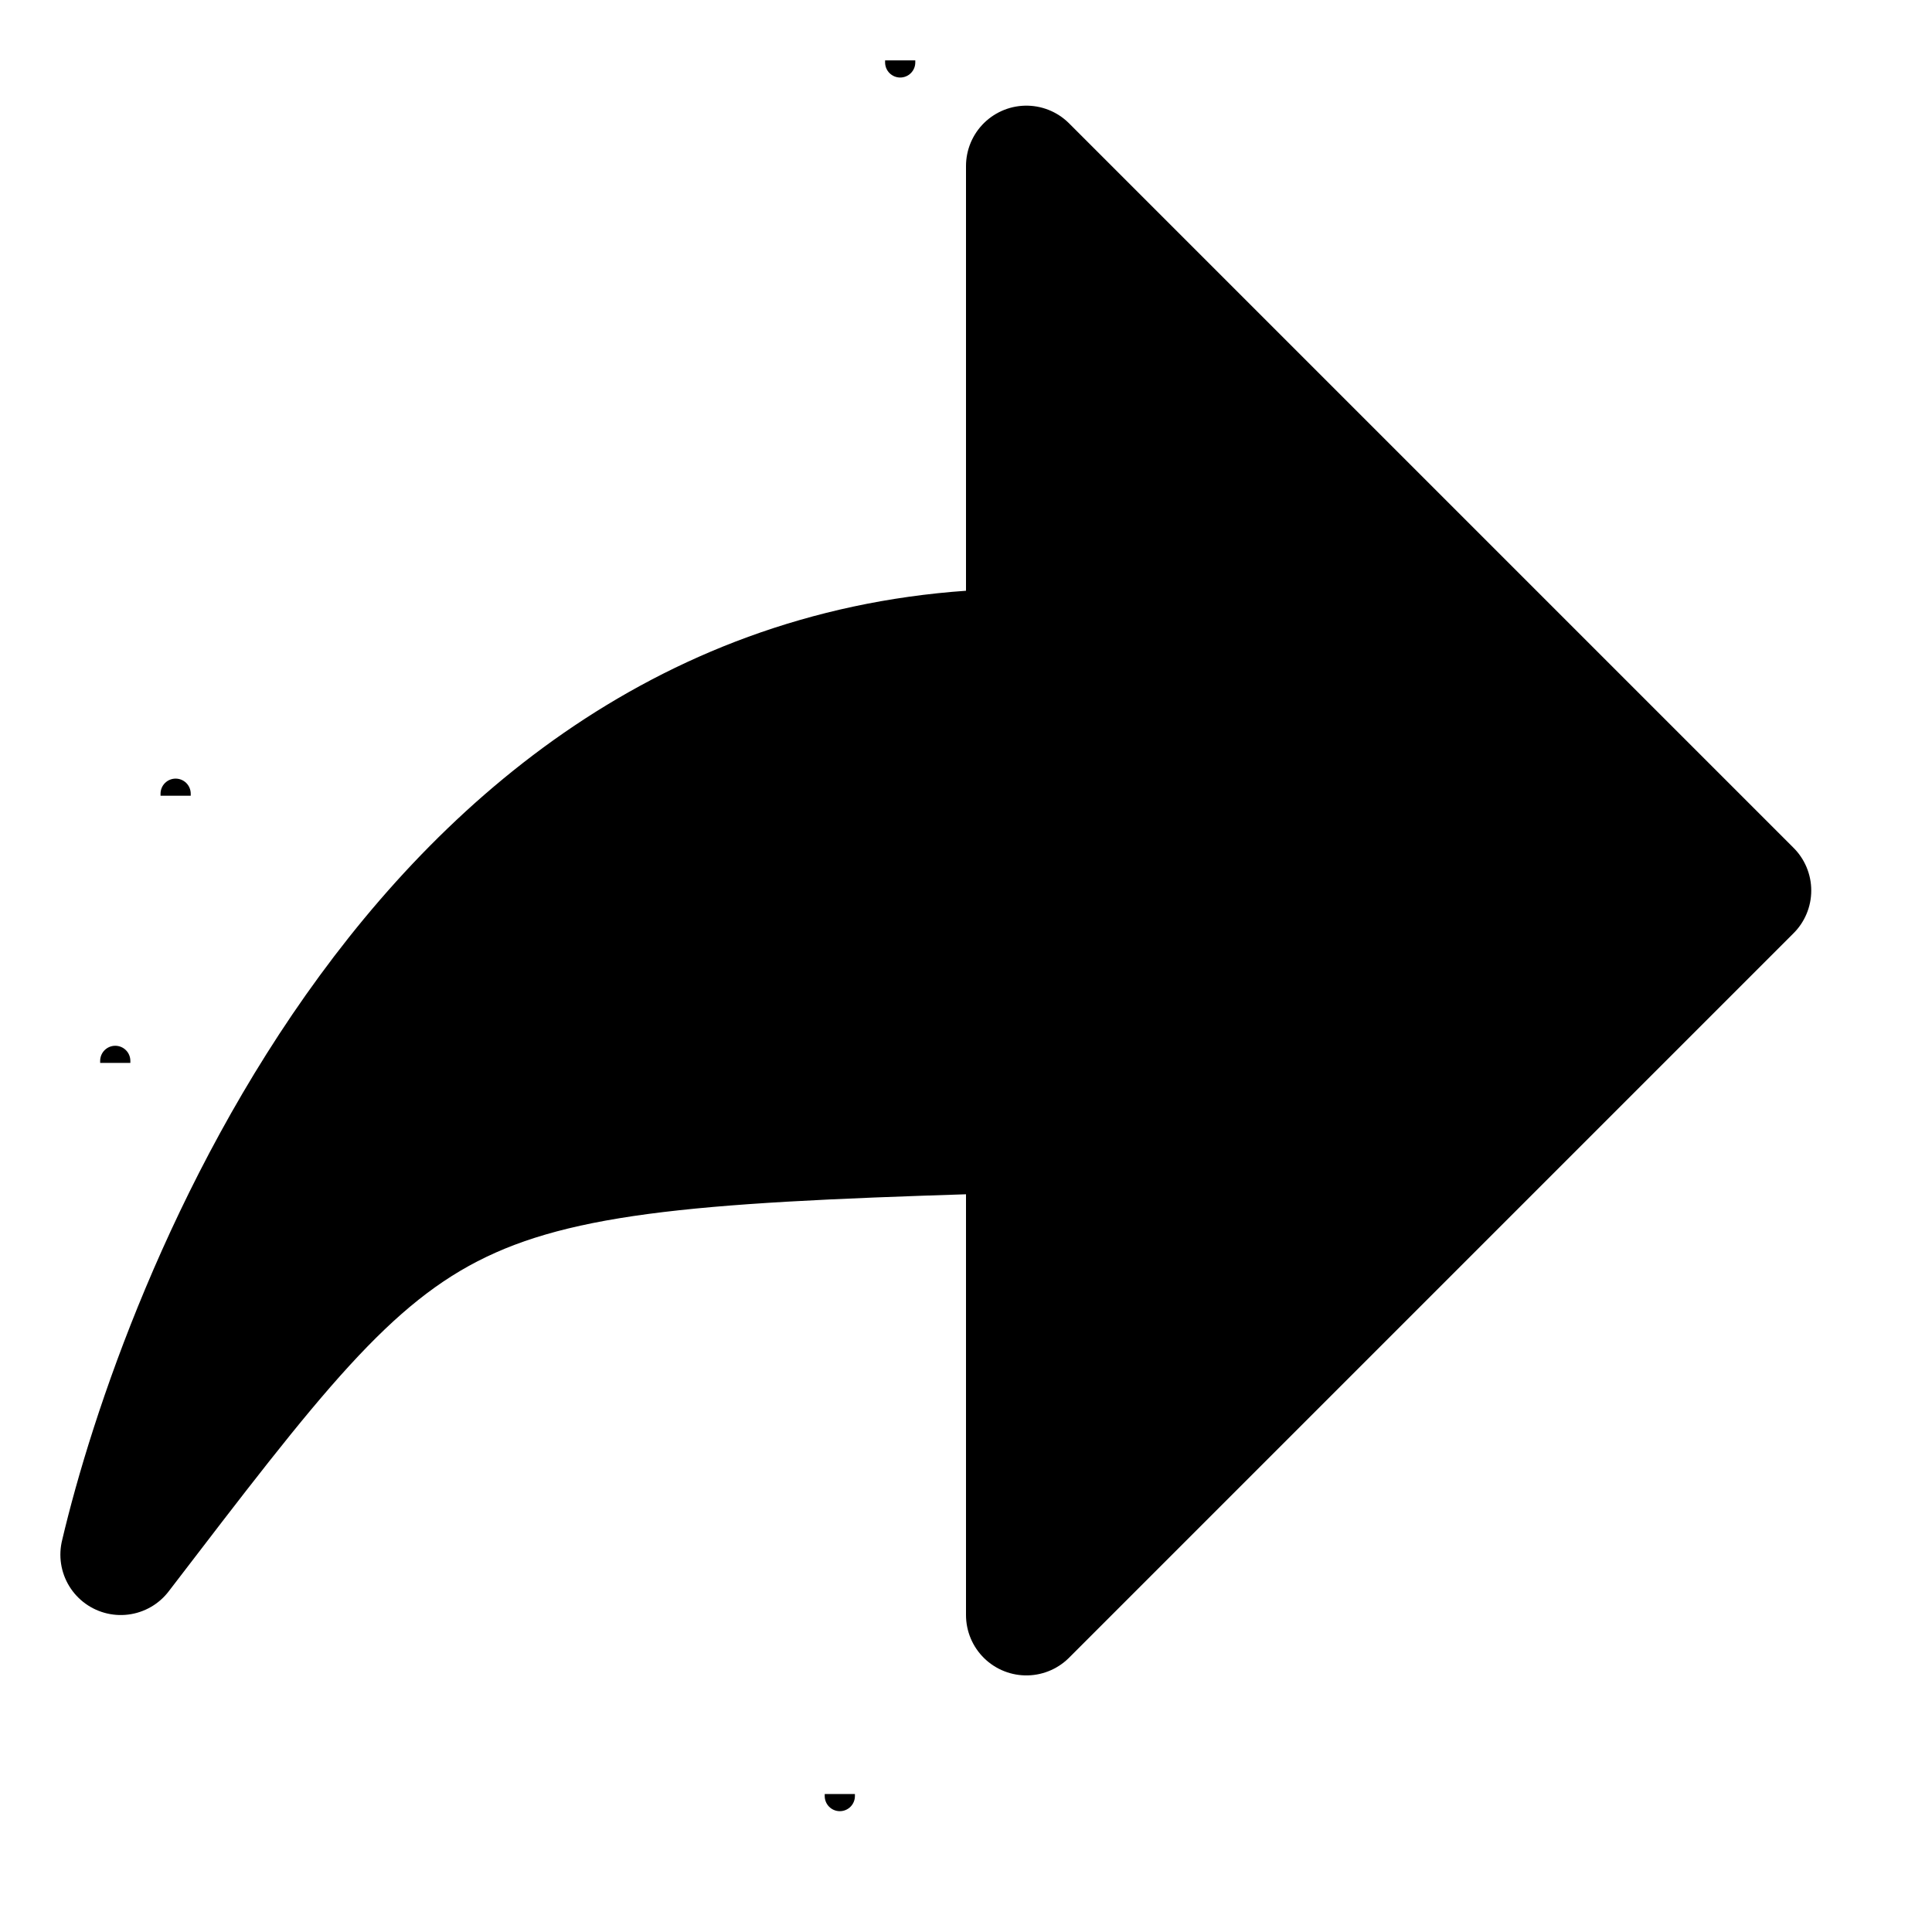 <?xml version='1.0' encoding='UTF-8' standalone='no'?>
<svg xmlns:svg='http://www.w3.org/2000/svg' xmlns='http://www.w3.org/2000/svg' version='1.1' id='svg3331' height='64px' width='64px'>
  <g id='layer1'>
    <path id='path3343' d='M 5.818,26.36 C 5.818,26.3 5.818,26.24 5.818,26.36 z' style='fill:none;stroke:#000000;stroke-width:1px;stroke-linecap:butt;stroke-linejoin:miter;stroke-opacity:1'/>
    <path id='path3345' d='M 29.82,2 C 29.82,2.061 29.82,2.121 29.82,2 z' style='fill:none;stroke:#000000;stroke-width:1px;stroke-linecap:butt;stroke-linejoin:miter;stroke-opacity:1'/>
    <path id='path3343-9' d='M 3.818,35.21 C 3.818,35.15 3.818,35.09 3.818,35.21 z' style='fill:none;stroke:#000000;stroke-width:1px;stroke-linecap:butt;stroke-linejoin:miter;stroke-opacity:1'/>
    <path id='path3345-6' d='M 27.82,59.43 C 27.82,59.49 27.82,59.55 27.82,59.43 z' style='fill:none;stroke:#000000;stroke-width:1px;stroke-linecap:butt;stroke-linejoin:miter;stroke-opacity:1'/>
    <path id='path3347' d='M 58,29.5 34,5.5 34,21.5 C 14,21.5 5.88,43.5 4,51.5 14,38.46 14,38.09 34,37.5 L 34,53.5 58,29.5 z' style='fill:#000000;fill-opacity:1;fill-rule:evenodd;stroke:#000000;stroke-width:4;stroke-linecap:butt;stroke-linejoin:round;stroke-miterlimit:4;stroke-opacity:1;stroke-dasharray:none'/>
  </g>
</svg>